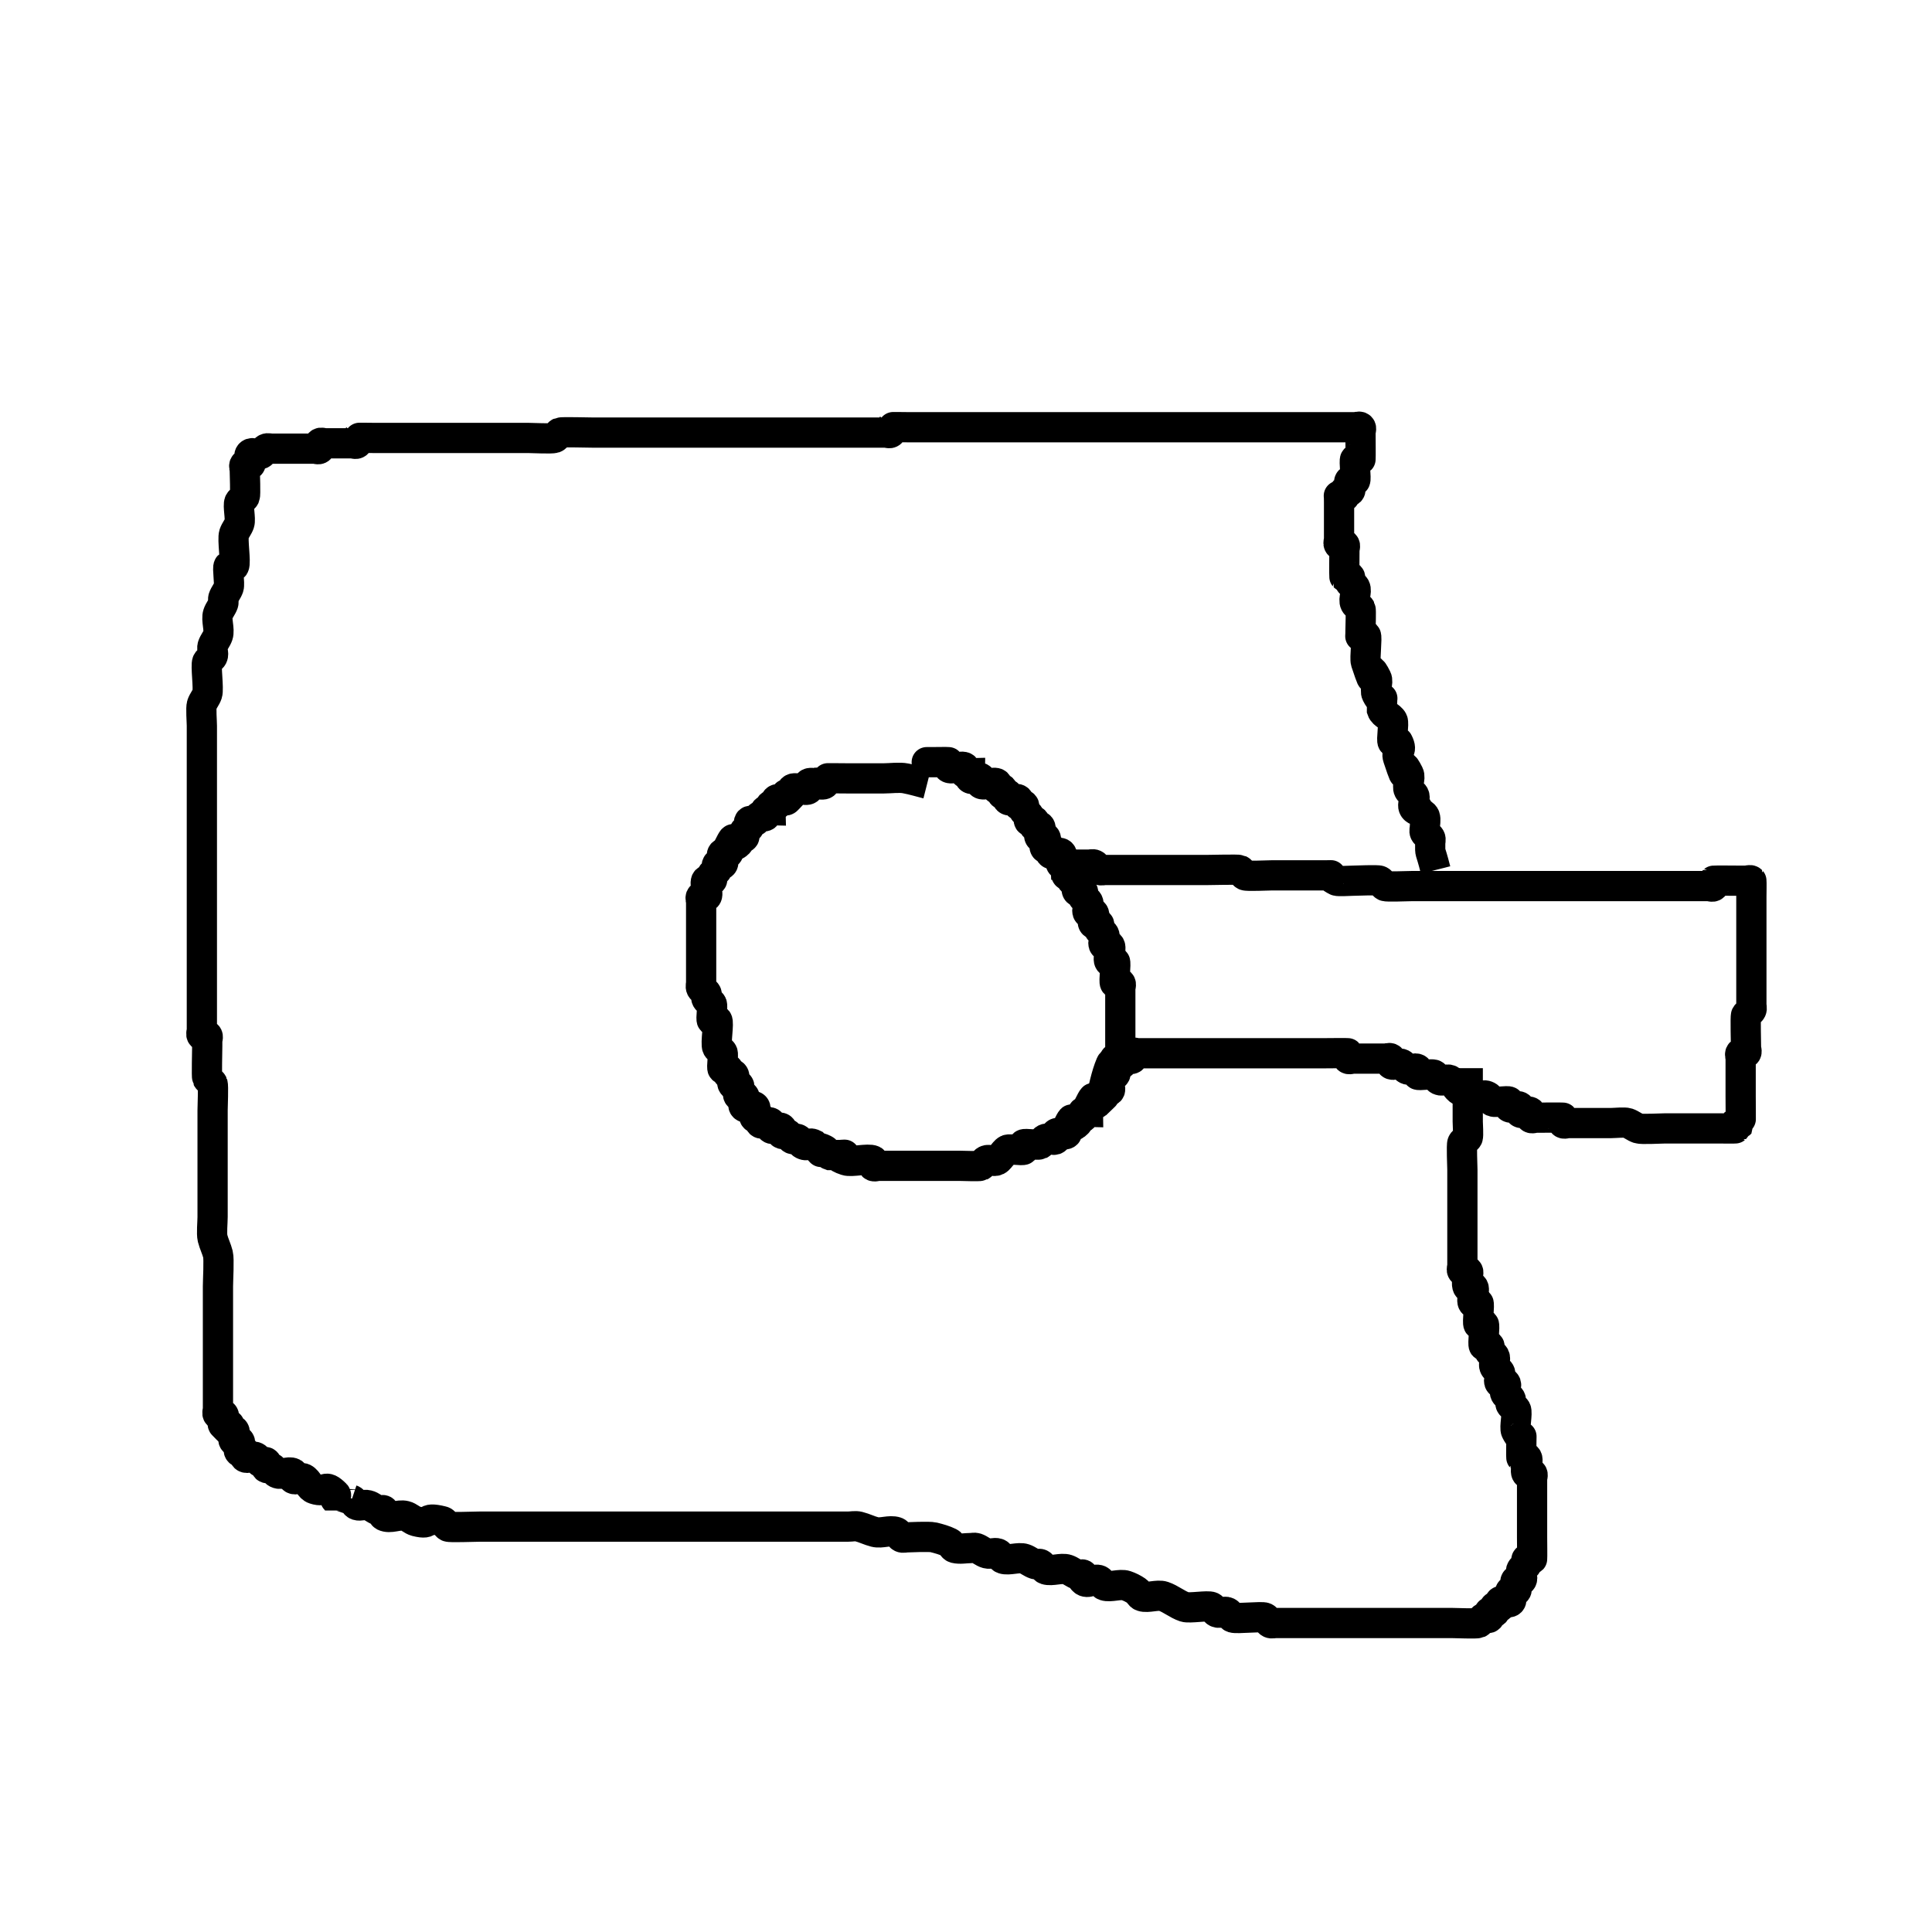<?xml version="1.0" encoding="UTF-8" standalone="no"?>
<!-- Created with Inkscape (http://www.inkscape.org/) -->

<svg
   xmlns:dc="http://purl.org/dc/elements/1.1/"
   xmlns:cc="http://creativecommons.org/ns#"
   xmlns:rdf="http://www.w3.org/1999/02/22-rdf-syntax-ns#"
   xmlns:svg="http://www.w3.org/2000/svg"
   xmlns="http://www.w3.org/2000/svg"
   xmlns:sodipodi="http://sodipodi.sourceforge.net/DTD/sodipodi-0.dtd"
   xmlns:inkscape="http://www.inkscape.org/namespaces/inkscape"
   width="64"
   height="64"
   viewBox="0 0 16.933 16.933"
   version="1.1"
   id="svg3719"
   inkscape:version="0.92.5 (2060ec1f9f, 2020-04-08)"
   sodipodi:docname="tank.svg">
  <defs
     id="defs3713" />
  <sodipodi:namedview
     id="base"
     pagecolor="#ffffff"
     bordercolor="#666666"
     borderopacity="1.0"
     inkscape:pageopacity="0.0"
     inkscape:pageshadow="2"
     inkscape:zoom="5.6568542"
     inkscape:cx="52.771098"
     inkscape:cy="24.911237"
     inkscape:document-units="mm"
     inkscape:current-layer="layer1"
     showgrid="false"
     units="px"
     inkscape:window-width="1061"
     inkscape:window-height="812"
     inkscape:window-x="232"
     inkscape:window-y="386"
     inkscape:window-maximized="0" />
  <g
     inkscape:label="Layer 1"
     inkscape:groupmode="layer"
     id="layer1"
     transform="translate(0,-280.067)">
    <path
       style="fill:none;stroke:#000000;stroke-width:0.265px;stroke-linecap:butt;stroke-linejoin:miter;stroke-opacity:1"
       d="m 8.126,286.936 c -0.063,-0.016 -0.125,-0.035 -0.189,-0.047 -0.053,-0.011 -0.134,0 -0.189,0 -0.11,0 -0.22,0 -0.331,0 -0.017,0 -0.187,-0.002 -0.189,0 -0.011,0.011 0.011,0.036 0,0.047 -0.024,0.024 -0.118,-0.024 -0.142,0 -0.011,0.011 0.011,0.036 0,0.047 -0.024,0.024 -0.118,-0.024 -0.142,0 -0.011,0.011 0.011,0.036 0,0.047 -0.126,0 0.016,-0.016 -0.047,0.047 -0.022,0.022 -0.072,-0.022 -0.094,0 -0.011,0.011 0.011,0.036 0,0.047 -0.011,0.011 -0.036,-0.011 -0.047,0 -0.011,0.011 0,0.032 0,0.047 -0.016,0 -0.036,-0.011 -0.047,0 -0.011,0.011 0.011,0.036 0,0.047 -0.011,0.011 -0.033,-0.007 -0.047,0 -0.02,0.01 -0.027,0.037 -0.047,0.047 -0.014,0.007 -0.036,-0.011 -0.047,0 -0.011,0.011 0.007,0.033 0,0.047 -0.01,0.02 -0.037,0.027 -0.047,0.047 -0.007,0.014 0.011,0.036 0,0.047 -0.011,0.011 -0.036,-0.011 -0.047,0 -0.011,0.011 0.011,0.036 0,0.047 -0.098,0.098 0.004,-0.149 -0.094,0.047 -0.007,0.014 0.011,0.036 0,0.047 -0.011,0.011 -0.036,-0.011 -0.047,0 -0.022,0.022 0.022,0.072 0,0.095 -0.011,0.011 -0.036,-0.011 -0.047,0 -0.011,0.011 0.007,0.033 0,0.047 -0.01,0.02 -0.037,0.027 -0.047,0.047 -0.007,0.014 0.011,0.036 0,0.047 -0.011,0.011 -0.036,-0.011 -0.047,0 -0.024,0.024 0.024,0.118 0,0.142 -0.011,0.011 -0.036,-0.011 -0.047,0 -0.011,0.011 0,0.032 0,0.047 0,0.016 0,0.032 0,0.047 0,0.126 0,0.252 0,0.378 0,0.079 0,0.157 0,0.236 0,0.016 0,0.032 0,0.047 0,0.016 -0.007,0.033 0,0.047 0.01,0.02 0.037,0.027 0.047,0.047 0.007,0.014 -0.007,0.033 0,0.047 0.01,0.02 0.037,0.027 0.047,0.047 0.009,0.019 -0.01,0.132 0,0.142 0.011,0.011 0.036,-0.011 0.047,0 0.017,0.017 -0.016,0.204 0,0.236 0.01,0.02 0.037,0.027 0.047,0.047 0.009,0.019 -0.01,0.132 0,0.142 0.011,0.011 0.036,-0.011 0.047,0 0.011,0.011 -0.011,0.036 0,0.047 0.011,0.011 0.036,-0.011 0.047,0 0.031,0.031 -0.031,0.064 0,0.095 0.011,0.011 0.036,-0.011 0.047,0 0.022,0.022 -0.022,0.072 0,0.095 0.011,0.011 0.036,-0.011 0.047,0 0.022,0.022 -0.022,0.072 0,0.095 0.022,0.022 0.072,-0.022 0.094,0 0.022,0.022 -0.022,0.072 0,0.095 0.011,0.011 0.036,-0.011 0.047,0 0.011,0.011 -0.011,0.036 0,0.047 0.022,0.022 0.072,-0.022 0.094,0 0.011,0.011 -0.011,0.036 0,0.047 0.022,0.022 0.072,-0.022 0.094,0 0.011,0.011 -0.011,0.036 0,0.047 0.011,0.011 0.033,-0.007 0.047,0 0.02,0.01 0.027,0.037 0.047,0.047 0.014,0.007 0.033,-0.007 0.047,0 0.02,0.01 0.027,0.037 0.047,0.047 0.05,0.025 0.044,-0.025 0.094,0 0.157,0.157 -0.045,-0.022 0.094,0.047 0.02,0.01 0.026,0.04 0.047,0.047 0.313,0 -0.067,-0.022 0.142,0.047 0.047,0.016 0.196,-0.02 0.236,0 0.014,0.007 -0.011,0.036 0,0.047 0.011,0.011 0.031,0 0.047,0 0.094,0 0.189,0 0.283,0 0.142,0 0.283,0 0.425,0 0.025,0 0.177,0.006 0.189,0 0.02,-0.01 0.027,-0.037 0.047,-0.047 0.028,-0.014 0.066,0.014 0.094,0 0.02,-0.01 0.031,-0.032 0.047,-0.047 0.016,-0.016 0.027,-0.037 0.047,-0.047 0.019,-0.009 0.132,0.01 0.142,0 0.011,-0.011 -0.011,-0.036 0,-0.047 0.01,-0.01 0.123,0.009 0.142,0 0.02,-0.01 0.027,-0.037 0.047,-0.047 0.028,-0.014 0.072,0.022 0.094,0 0.011,-0.011 -0.011,-0.036 0,-0.047 0.022,-0.022 0.072,0.022 0.094,0 0.011,-0.011 -0.007,-0.033 0,-0.047 0.098,-0.197 -0.003,0.051 0.094,-0.047 0.011,-0.011 -0.011,-0.036 0,-0.047 0.011,-0.011 0.036,0.011 0.047,0 0.011,-0.011 -0.011,-0.036 0,-0.047 0.011,-0.011 0.031,0 0.047,0 0,-0.016 -0.007,-0.033 0,-0.047 0.098,-0.197 -0.003,0.051 0.094,-0.047 0,-0.126 -0.016,0.016 0.047,-0.047 0.011,-0.011 -0.011,-0.036 0,-0.047 0.011,-0.011 0.036,0.011 0.047,0 0.011,-0.011 0,-0.032 0,-0.047 0,-0.016 0,-0.032 0,-0.047 0,-0.126 -0.016,0.016 0.047,-0.047 0.024,-0.024 -0.024,-0.118 0,-0.142 0.011,-0.011 0.036,0.011 0.047,0 0.011,-0.011 0,-0.032 0,-0.047 0,-0.095 0,-0.189 0,-0.283 0,-0.095 0,-0.189 0,-0.283 0,-0.016 0.011,-0.036 0,-0.047 -0.011,-0.011 -0.036,0.011 -0.047,0 -0.011,-0.011 0.011,-0.178 0,-0.189 -0.011,-0.011 -0.036,0.011 -0.047,0 -0.024,-0.024 0.024,-0.118 0,-0.142 -0.011,-0.011 -0.036,0.011 -0.047,0 -0.022,-0.022 0.014,-0.066 0,-0.095 -0.01,-0.02 -0.037,-0.027 -0.047,-0.047 -0.007,-0.014 0.011,-0.036 0,-0.047 -0.011,-0.011 -0.036,0.011 -0.047,0 -0.022,-0.022 0.022,-0.072 0,-0.095 -0.011,-0.011 -0.036,0.011 -0.047,0 -0.022,-0.022 0.014,-0.066 0,-0.095 -0.01,-0.02 -0.037,-0.027 -0.047,-0.047 -0.007,-0.014 0.011,-0.036 0,-0.047 -0.011,-0.011 -0.036,0.011 -0.047,0 -0.022,-0.022 0.022,-0.072 0,-0.095 -0.011,-0.011 -0.036,0.011 -0.047,0 -0.011,-0.011 0.011,-0.036 0,-0.047 -0.011,-0.011 -0.036,0.011 -0.047,0 -0.022,-0.022 0.022,-0.072 0,-0.095 -0.011,-0.011 -0.036,0.011 -0.047,0 -0.022,-0.022 0.022,-0.072 0,-0.095 -0.022,-0.022 -0.072,0.022 -0.094,0 -0.011,-0.011 0.011,-0.036 0,-0.047 -0.011,-0.011 -0.036,0.011 -0.047,0 -0.022,-0.022 0.022,-0.072 0,-0.095 -0.011,-0.011 -0.036,0.011 -0.047,0 -0.022,-0.022 0.022,-0.072 0,-0.095 -0.011,-0.011 -0.036,0.011 -0.047,0 -0.011,-0.011 0.011,-0.036 0,-0.047 -0.011,-0.011 -0.036,0.011 -0.047,0 -0.011,-0.011 0.007,-0.033 0,-0.047 -0.01,-0.02 -0.037,-0.027 -0.047,-0.047 -0.007,-0.014 0.011,-0.036 0,-0.047 -0.011,-0.011 -0.036,0.011 -0.047,0 -0.011,-0.011 0.011,-0.036 0,-0.047 -0.022,-0.022 -0.072,0.022 -0.094,0 -0.011,-0.011 0.011,-0.036 0,-0.047 -0.011,-0.011 -0.036,0.011 -0.047,0 -0.011,-0.011 0.011,-0.036 0,-0.047 -0.011,-0.011 -0.036,0.011 -0.047,0 -0.011,-0.011 0.011,-0.036 0,-0.047 -0.024,-0.024 -0.118,0.024 -0.142,0 -0.011,-0.011 0.011,-0.036 0,-0.047 -0.022,-0.022 -0.072,0.022 -0.094,0 -0.011,-0.011 0,-0.032 0,-0.047 -0.016,0 -0.036,0.011 -0.047,0 -0.011,-0.011 0.011,-0.036 0,-0.047 -0.024,-0.024 -0.118,0.024 -0.142,0 -0.011,-0.011 0.011,-0.036 0,-0.047 -0.002,-0.002 -0.13,0 -0.142,0 -0.016,0 -0.063,0 -0.047,0 0.031,0 0.063,0 0.094,0"
       id="path3727"
       inkscape:connector-curvature="0" />
    <path
       style="fill:none;stroke:#000000;stroke-width:0.265px;stroke-linecap:butt;stroke-linejoin:miter;stroke-opacity:1"
       d="m 9.213,287.645 c 0.11,0 0.22,0 0.331,0 0.016,0 0.033,-0.007 0.047,0 0.02,0.01 0.027,0.037 0.047,0.047 0.014,0.007 0.031,0 0.047,0 0.016,0 0.031,0 0.047,0 0.063,0 0.126,0 0.189,0 0.22,0 0.441,0 0.661,0 0.033,0 0.271,-0.006 0.283,0 0.02,0.01 0.027,0.037 0.047,0.047 0.017,0.009 0.203,0 0.236,0 0.157,0 0.315,0 0.472,0 0.111,0 -0.022,-0.011 0.094,0.047 0.014,0.007 0.12,0 0.142,0 0.033,0 0.219,-0.009 0.236,0 0.02,0.01 0.027,0.037 0.047,0.047 0.015,0.008 0.194,0 0.236,0 0.189,0 0.378,0 0.567,0 0.661,0 1.323,0 1.984,0 0.016,0 0.032,0 0.047,0 0.016,0 0.036,0.011 0.047,0 0.011,-0.011 -0.011,-0.036 0,-0.047 0.002,-0.002 0.214,0 0.236,0 0.016,0 0.032,0 0.047,0 0.016,0 0.036,-0.011 0.047,0 0.002,0.002 0,0.13 0,0.142 0,0.205 0,0.409 0,0.614 0,0.095 0,0.189 0,0.283 0,0.016 0,0.032 0,0.047 0,0.016 0.007,0.033 0,0.047 -0.01,0.02 -0.037,0.027 -0.047,0.047 -0.006,0.012 0,0.25 0,0.283 0,0.016 0.011,0.036 0,0.047 -0.011,0.011 -0.036,-0.011 -0.047,0 -0.011,0.011 0,0.032 0,0.047 0,0.11 0,0.22 0,0.331 0,0.022 0.002,0.234 0,0.236 -0.011,0.011 -0.036,-0.011 -0.047,0 -0.011,0.011 0.011,0.036 0,0.047 -0.002,0.002 -0.13,0 -0.142,0 -0.157,0 -0.315,0 -0.472,0 -0.043,0 -0.206,0.01 -0.236,0 -0.033,-0.011 -0.061,-0.036 -0.094,-0.047 -0.027,-0.009 -0.111,0 -0.142,0 -0.11,0 -0.22,0 -0.331,0 -0.016,0 -0.032,0 -0.047,0 -0.016,0 -0.036,0.011 -0.047,0 -0.011,-0.011 0.011,-0.036 0,-0.047 -0.002,-0.002 -0.214,0 -0.236,0 -0.016,0 -0.036,0.011 -0.047,0 -0.011,-0.011 0.011,-0.036 0,-0.047 -0.022,-0.022 -0.072,0.022 -0.094,0 -0.011,-0.011 0.011,-0.036 0,-0.047 -0.022,-0.022 -0.072,0.022 -0.095,0 -0.011,-0.011 0.011,-0.036 0,-0.047 -0.01,-0.01 -0.123,0.009 -0.142,0 -0.02,-0.01 -0.027,-0.037 -0.047,-0.047 -0.05,-0.025 -0.044,0.025 -0.094,0 -0.02,-0.01 -0.027,-0.037 -0.047,-0.047 -0.028,-0.014 -0.066,0.014 -0.094,0 -0.04,-0.02 -0.055,-0.075 -0.094,-0.095 -0.028,-0.014 -0.066,0.014 -0.094,0 -0.02,-0.01 -0.027,-0.037 -0.047,-0.047 -0.019,-0.009 -0.132,0.01 -0.142,0 -0.011,-0.011 0.011,-0.036 0,-0.047 -0.022,-0.022 -0.066,0.014 -0.094,0 -0.02,-0.01 -0.027,-0.037 -0.047,-0.047 -0.028,-0.014 -0.072,0.022 -0.094,0 -0.011,-0.011 0.011,-0.036 0,-0.047 -0.011,-0.011 -0.032,0 -0.047,0 -0.094,0 -0.189,0 -0.283,0 -0.016,0 -0.036,0.011 -0.047,0 -0.011,-0.011 0.011,-0.036 0,-0.047 -0.002,-0.002 -0.172,0 -0.189,0 -0.315,0 -0.63,0 -0.945,0 -0.22,0 -0.441,0 -0.661,0 -0.016,0 -0.031,0 -0.047,0 -0.016,0 -0.036,-0.011 -0.047,0 -0.011,0.011 0.011,0.036 0,0.047 -0.011,0.011 -0.033,-0.007 -0.047,0 -0.02,0.01 -0.027,0.037 -0.047,0.047 -0.028,0.014 -0.082,-0.029 -0.094,0 -0.045,0.105 -0.063,0.221 -0.094,0.331"
       id="path3729"
       inkscape:connector-curvature="0" />
    <path
       style="fill:none;stroke:#000000;stroke-width:0.265px;stroke-linecap:butt;stroke-linejoin:miter;stroke-opacity:1"
       d="m 12.582,287.692 c -0.051,-0.202 -0.047,-0.123 -0.047,-0.234 0,-0.016 0.007,-0.033 0,-0.047 -0.01,-0.02 -0.037,-0.027 -0.047,-0.047 -0.007,-0.014 0,-0.031 0,-0.047 0,-0.031 0.01,-0.064 0,-0.093 -0.007,-0.021 -0.035,-0.028 -0.047,-0.047 -0.103,-0.024 -0.025,-0.096 -0.047,-0.14 -0.01,-0.02 -0.037,-0.027 -0.047,-0.047 -0.019,-0.037 0.019,-0.103 0,-0.14 -0.107,-0.214 0.019,0.198 -0.094,-0.14 -0.023,-0.07 0.047,-0.047 0,-0.14 -0.007,-0.014 -0.036,0.011 -0.047,0 -0.013,-0.013 0.013,-0.162 0,-0.187 -0.02,-0.039 -0.08,-0.052 -0.094,-0.093 0,-0.213 0.022,-0.003 -0.047,-0.14 -0.019,-0.037 0.019,-0.103 0,-0.14 -0.107,-0.214 0.019,0.198 -0.094,-0.14 -0.011,-0.033 0.013,-0.221 0,-0.234 -0.062,-0.062 -0.047,0.078 -0.047,-0.047 0,-0.025 0.006,-0.175 0,-0.187 -0.01,-0.02 -0.037,-0.027 -0.047,-0.047 -0.019,-0.037 0.019,-0.103 0,-0.14 -0.01,-0.02 -0.037,-0.027 -0.047,-0.047 -0.007,-0.014 0.011,-0.036 0,-0.047 -0.011,-0.011 -0.036,0.011 -0.047,0 -0.002,-0.002 0,-0.212 0,-0.234 0,-0.016 0.011,-0.036 0,-0.047 -0.011,-0.011 -0.036,0.011 -0.047,0 -0.011,-0.011 0,-0.031 0,-0.047 0,-0.109 0,-0.218 0,-0.327 0,-0.125 -0.016,0.016 0.047,-0.047 0.011,-0.011 -0.011,-0.036 0,-0.047 0.011,-0.011 0.036,0.011 0.047,0 0.022,-0.022 -0.022,-0.071 0,-0.093 0.011,-0.011 0.036,0.011 0.047,0 0.011,-0.011 -0.011,-0.176 0,-0.187 0.011,-0.011 0.036,0.011 0.047,0 0.002,-0.002 0,-0.212 0,-0.234 0,-0.016 0.011,-0.036 0,-0.047 -0.011,-0.011 -0.031,0 -0.047,0 -0.016,0 -0.031,0 -0.047,0 -0.156,0 -0.312,0 -0.468,0 -0.873,0 -1.746,0 -2.619,0 -0.265,0 -0.53,0 -0.795,0 -0.011,0 -0.139,-0.002 -0.14,0 -0.011,0.011 0.011,0.036 0,0.047 -0.011,0.011 -0.031,0 -0.047,0 -0.078,0 -0.156,0 -0.234,0 -0.577,0 -1.154,0 -1.731,0 -0.203,0 -0.405,0 -0.608,0 -0.021,0 -0.268,-0.006 -0.281,0 -0.02,0.01 -0.026,0.04 -0.047,0.047 -0.027,0.009 -0.19,0 -0.234,0 -0.187,0 -0.374,0 -0.561,0 -0.265,0 -0.53,0 -0.795,0 -0.011,0 -0.139,-0.002 -0.14,0 -0.011,0.011 0.011,0.036 0,0.047 -0.011,0.011 -0.031,0 -0.047,0 -0.078,0 -0.156,0 -0.234,0 -0.016,0 -0.036,-0.011 -0.047,0 -0.011,0.011 0.011,0.036 0,0.047 -0.011,0.011 -0.031,0 -0.047,0 -0.016,0 -0.031,0 -0.047,0 -0.094,0 -0.187,0 -0.281,0 -0.016,0 -0.031,0 -0.047,0 -0.016,0 -0.033,-0.007 -0.047,0 -0.02,0.01 -0.027,0.037 -0.047,0.047 -0.028,0.014 -0.071,-0.022 -0.094,0 -0.022,0.022 0.022,0.071 0,0.093 -0.011,0.011 -0.036,-0.011 -0.047,0 -0.011,0.011 0,0.031 0,0.047 0,0.033 0.008,0.217 0,0.234 -0.01,0.02 -0.037,0.027 -0.047,0.047 -0.015,0.03 0.013,0.149 0,0.187 -0.011,0.033 -0.036,0.06 -0.047,0.093 -0.016,0.049 0.018,0.246 0,0.281 -0.007,0.014 -0.036,-0.011 -0.047,0 -0.013,0.013 0.011,0.154 0,0.187 -0.011,0.033 -0.036,0.06 -0.047,0.093 -0.005,0.015 0.005,0.032 0,0.047 -0.011,0.033 -0.036,0.06 -0.047,0.093 -0.017,0.05 0.017,0.137 0,0.187 -0.011,0.033 -0.036,0.06 -0.047,0.093 -0.01,0.03 0.014,0.066 0,0.093 -0.01,0.02 -0.037,0.027 -0.047,0.047 -0.015,0.03 0.015,0.237 0,0.281 -0.011,0.033 -0.036,0.06 -0.047,0.093 -0.01,0.029 0,0.149 0,0.187 0,0.125 0,0.249 0,0.374 0,0.296 0,0.592 0,0.889 0,0.312 0,0.624 0,0.935 0,0.14 0,0.281 0,0.421 0,0.016 0,0.031 0,0.047 0,0.016 -0.011,0.036 0,0.047 0.011,0.011 0.036,-0.011 0.047,0 0.011,0.011 0,0.031 0,0.047 0,0.016 0,0.031 0,0.047 0,0.033 -0.006,0.269 0,0.281 0.01,0.02 0.037,0.027 0.047,0.047 0.008,0.017 0,0.201 0,0.234 0,0.203 0,0.405 0,0.608 0,0.109 0,0.218 0,0.327 0,0.046 -0.01,0.146 0,0.187 0.012,0.048 0.035,0.092 0.047,0.14 0.011,0.042 0,0.226 0,0.281 0,0.187 0,0.374 0,0.561 0,0.156 0,0.312 0,0.468 0,0.016 0,0.031 0,0.047 0,0.016 -0.011,0.036 0,0.047 0.011,0.011 0.036,-0.011 0.047,0 0.022,0.022 -0.022,0.071 0,0.093 0.125,0 -0.016,-0.016 0.047,0.047 0.011,0.011 0.036,-0.011 0.047,0 0.022,0.022 -0.022,0.071 0,0.093 0.011,0.011 0.036,-0.011 0.047,0 0.022,0.022 -0.022,0.071 0,0.093 0.011,0.011 0.036,-0.011 0.047,0 0.011,0.011 -0.011,0.036 0,0.047 0.022,0.022 0.066,-0.014 0.094,0 0.02,0.01 0.027,0.037 0.047,0.047 0.014,0.007 0.036,-0.011 0.047,0 0.011,0.011 -0.011,0.036 0,0.047 0.011,0.011 0.033,-0.007 0.047,0 0.02,0.01 0.027,0.037 0.047,0.047 0.042,0.021 0.098,-0.021 0.14,0 0.014,0.007 -0.011,0.036 0,0.047 0.022,0.022 0.066,-0.014 0.094,0 0.039,0.02 0.052,0.08 0.094,0.093 0.111,0.037 0.085,-0.055 0.187,0.047 0.011,0.011 -0.011,0.036 0,0.047 4.47e-5,4e-5 0.14,-7e-5 0.14,0 0.021,0.007 0.026,0.04 0.047,0.047 0.03,0.01 0.063,-0.008 0.094,0 0.034,0.008 0.06,0.036 0.094,0.047 0.015,0.005 0.036,-0.011 0.047,0 0.011,0.011 -0.014,0.04 0,0.047 0.056,0.028 0.127,-0.015 0.187,0 0.034,0.008 0.06,0.038 0.094,0.047 0.16,0.04 0.041,-0.048 0.234,0 0.021,0.005 0.027,0.037 0.047,0.047 0.018,0.009 0.222,0 0.281,0 0.265,0 0.53,0 0.795,0 0.592,0 1.185,0 1.777,0 0.171,0 0.343,0 0.514,0 0.047,0 0.094,0 0.14,0 0.031,0 0.063,-0.008 0.094,0 0.048,0.012 0.092,0.035 0.14,0.047 0.059,0.015 0.13,-0.019 0.187,0 0.021,0.007 0.027,0.037 0.047,0.047 0.014,0.007 0.031,0 0.047,0 0.007,0 0.196,-0.009 0.234,0 0.048,0.012 0.096,0.025 0.14,0.047 0.02,0.01 0.025,0.041 0.047,0.047 0.045,0.011 0.094,0 0.14,0 0.016,0 0.032,-0.005 0.047,0 0.033,0.011 0.06,0.038 0.094,0.047 0.03,0.008 0.064,-0.01 0.094,0 0.021,0.007 0.026,0.04 0.047,0.047 0.05,0.017 0.137,-0.017 0.187,0 0.033,0.011 0.06,0.036 0.094,0.047 0.015,0.005 0.033,-0.007 0.047,0 0.02,0.01 0.026,0.04 0.047,0.047 0.05,0.017 0.137,-0.017 0.187,0 0.033,0.011 0.06,0.036 0.094,0.047 0.015,0.005 0.036,-0.011 0.047,0 0.011,0.011 -0.014,0.04 0,0.047 0.037,0.042 0.098,-0.021 0.14,0 0.02,0.01 0.026,0.04 0.047,0.047 0.05,0.017 0.137,-0.017 0.187,0 0.033,0.011 0.065,0.027 0.094,0.047 0.018,0.012 0.026,0.04 0.047,0.047 0.05,0.017 0.137,-0.017 0.187,0 0.066,0.022 0.121,0.071 0.187,0.093 0.042,0.014 0.203,-0.015 0.234,0 0.02,0.01 0.027,0.037 0.047,0.047 0.028,0.014 0.066,-0.014 0.094,0 0.02,0.01 0.026,0.04 0.047,0.047 0.037,0.012 0.255,-0.013 0.281,0 0.02,0.01 0.027,0.037 0.047,0.047 0.014,0.007 0.031,0 0.047,0 0.016,0 0.031,0 0.047,0 0.094,0 0.187,0 0.281,0 0.203,0 0.405,0 0.608,0 0.203,0 0.405,0 0.608,0 0.033,0 0.217,0.008 0.234,0 0.02,-0.01 0.027,-0.037 0.047,-0.047 0.014,-0.007 0.036,0.011 0.047,0 0.011,-0.011 -0.011,-0.036 0,-0.047 0.011,-0.011 0.036,0.011 0.047,0 0.011,-0.011 -0.011,-0.036 0,-0.047 0.011,-0.011 0.036,0.011 0.047,0 0.011,-0.011 -0.011,-0.036 0,-0.047 0.022,-0.022 0.071,0.022 0.094,0 0.022,-0.022 -0.022,-0.071 0,-0.093 0.011,-0.011 0.036,0.011 0.047,0 0.022,-0.022 -0.022,-0.071 0,-0.093 0.011,-0.011 0.036,0.011 0.047,0 0.022,-0.022 -0.014,-0.066 0,-0.093 0.01,-0.02 0.037,-0.027 0.047,-0.047 0.007,-0.014 -0.011,-0.036 0,-0.047 0.011,-0.011 0.036,0.011 0.047,0 0.002,-0.002 0,-0.17 0,-0.187 0,-0.156 0,-0.312 0,-0.468 0,-0.016 0,-0.031 0,-0.047 0,-0.016 0.011,-0.036 0,-0.047 -0.011,-0.011 -0.036,0.011 -0.047,0 -0.023,-0.023 0.023,-0.117 0,-0.14 -0.011,-0.011 -0.036,0.011 -0.047,0 -0.002,-0.002 0,-0.129 0,-0.14 0,-0.11 0.011,0.022 -0.047,-0.093 -0.015,-0.029 0.015,-0.158 0,-0.187 -0.01,-0.02 -0.037,-0.027 -0.047,-0.047 -0.007,-0.014 0.007,-0.033 0,-0.047 -0.01,-0.02 -0.037,-0.027 -0.047,-0.047 -0.014,-0.028 0.022,-0.071 0,-0.093 -0.011,-0.011 -0.036,0.011 -0.047,0 -0.022,-0.022 0.014,-0.066 0,-0.093 -0.01,-0.02 -0.037,-0.027 -0.047,-0.047 -0.014,-0.028 0.014,-0.066 0,-0.093 -0.01,-0.02 -0.037,-0.027 -0.047,-0.047 -0.007,-0.014 0.011,-0.036 0,-0.047 -0.011,-0.011 -0.036,0.011 -0.047,0 -0.011,-0.011 0.011,-0.176 0,-0.187 -0.011,-0.011 -0.036,0.011 -0.047,0 -0.011,-0.011 0.011,-0.176 0,-0.187 -0.011,-0.011 -0.036,0.011 -0.047,0 -0.023,-0.023 0.023,-0.117 0,-0.14 -0.011,-0.011 -0.04,0.014 -0.047,0 -0.014,-0.028 0,-0.062 0,-0.093 0,-0.016 0.011,-0.036 0,-0.047 -0.011,-0.011 -0.036,0.011 -0.047,0 -0.011,-0.011 0,-0.031 0,-0.047 0,-0.078 0,-0.156 0,-0.234 0,-0.203 0,-0.405 0,-0.608 0,-0.033 -0.009,-0.217 0,-0.234 0.01,-0.02 0.037,-0.027 0.047,-0.047 0.007,-0.014 0,-0.119 0,-0.14 0,-0.156 0,-0.312 0,-0.468"
       id="path3735"
       inkscape:connector-curvature="0" />
  </g>
</svg>
